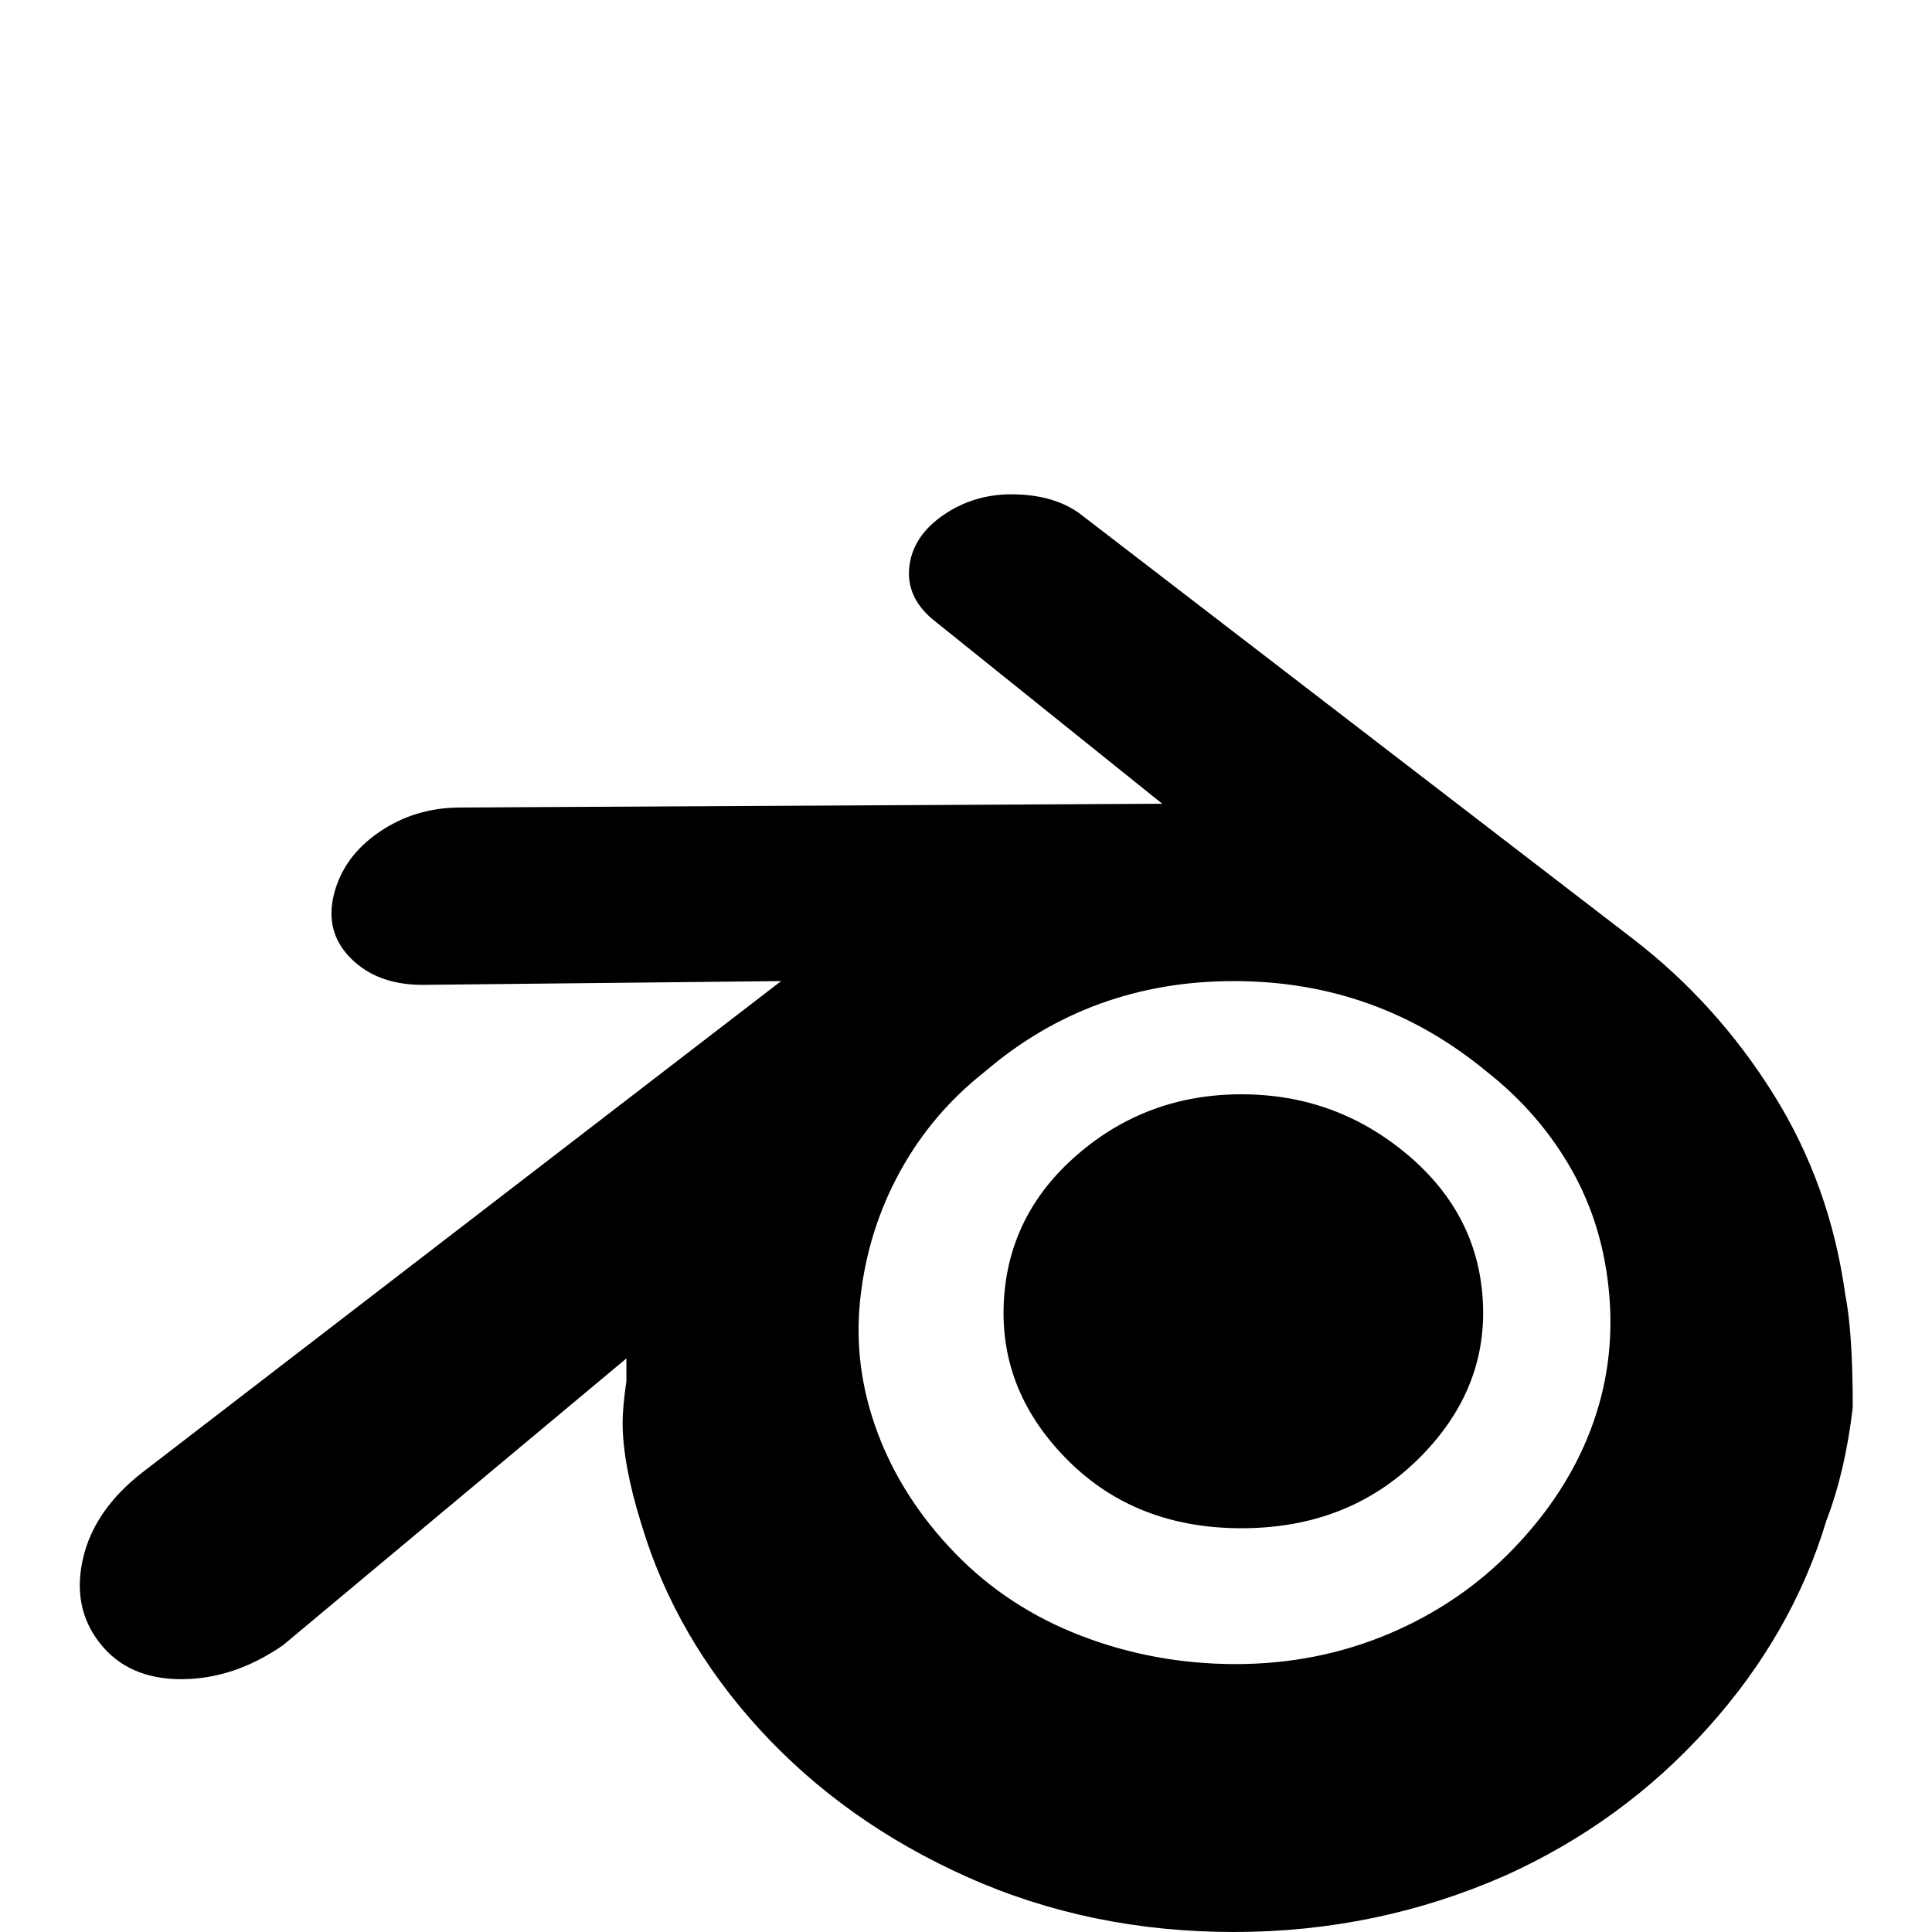 <svg xmlns="http://www.w3.org/2000/svg" viewBox="0 -512 512 512">
	<path fill="#000000" d="M268 -381Q258 -381 250 -375.5Q242 -370 241 -362Q240 -354 247 -348L308 -299L122 -298Q110 -298 100.5 -291.5Q91 -285 88.5 -275Q86 -265 93 -258Q100 -251 112 -251L207 -252L38 -122Q25 -112 22 -99Q19 -86 26.5 -76.5Q34 -67 48 -67Q62 -67 75 -76L166 -152V-146Q165 -139 165 -135Q165 -124 170 -108Q179 -78 201.5 -53.5Q224 -29 256.5 -14.5Q289 0 327 0Q365 0 399 -15Q430 -29 452.5 -54Q475 -79 484 -109Q489 -122 491 -139Q491 -159 489 -169Q485 -198 470 -222Q455 -246 433 -263L286 -376Q279 -381 268 -381ZM327 -252Q365 -252 394 -228Q408 -217 416.5 -202Q425 -187 426.5 -168.5Q428 -150 421.5 -133Q415 -116 401 -101.5Q387 -87 368 -79Q349 -71 327.5 -71Q306 -71 286.5 -78.5Q267 -86 253 -100.5Q239 -115 232.5 -132.5Q226 -150 228 -168Q230 -186 238.5 -201.5Q247 -217 261 -228Q289 -252 327 -252ZM329 -222Q304 -222 285.5 -206Q267 -190 266 -166.5Q265 -143 283 -125Q301 -107 329 -107Q357 -107 375.5 -125Q394 -143 393 -166.5Q392 -190 373 -206Q354 -222 329 -222Z"/>
</svg>